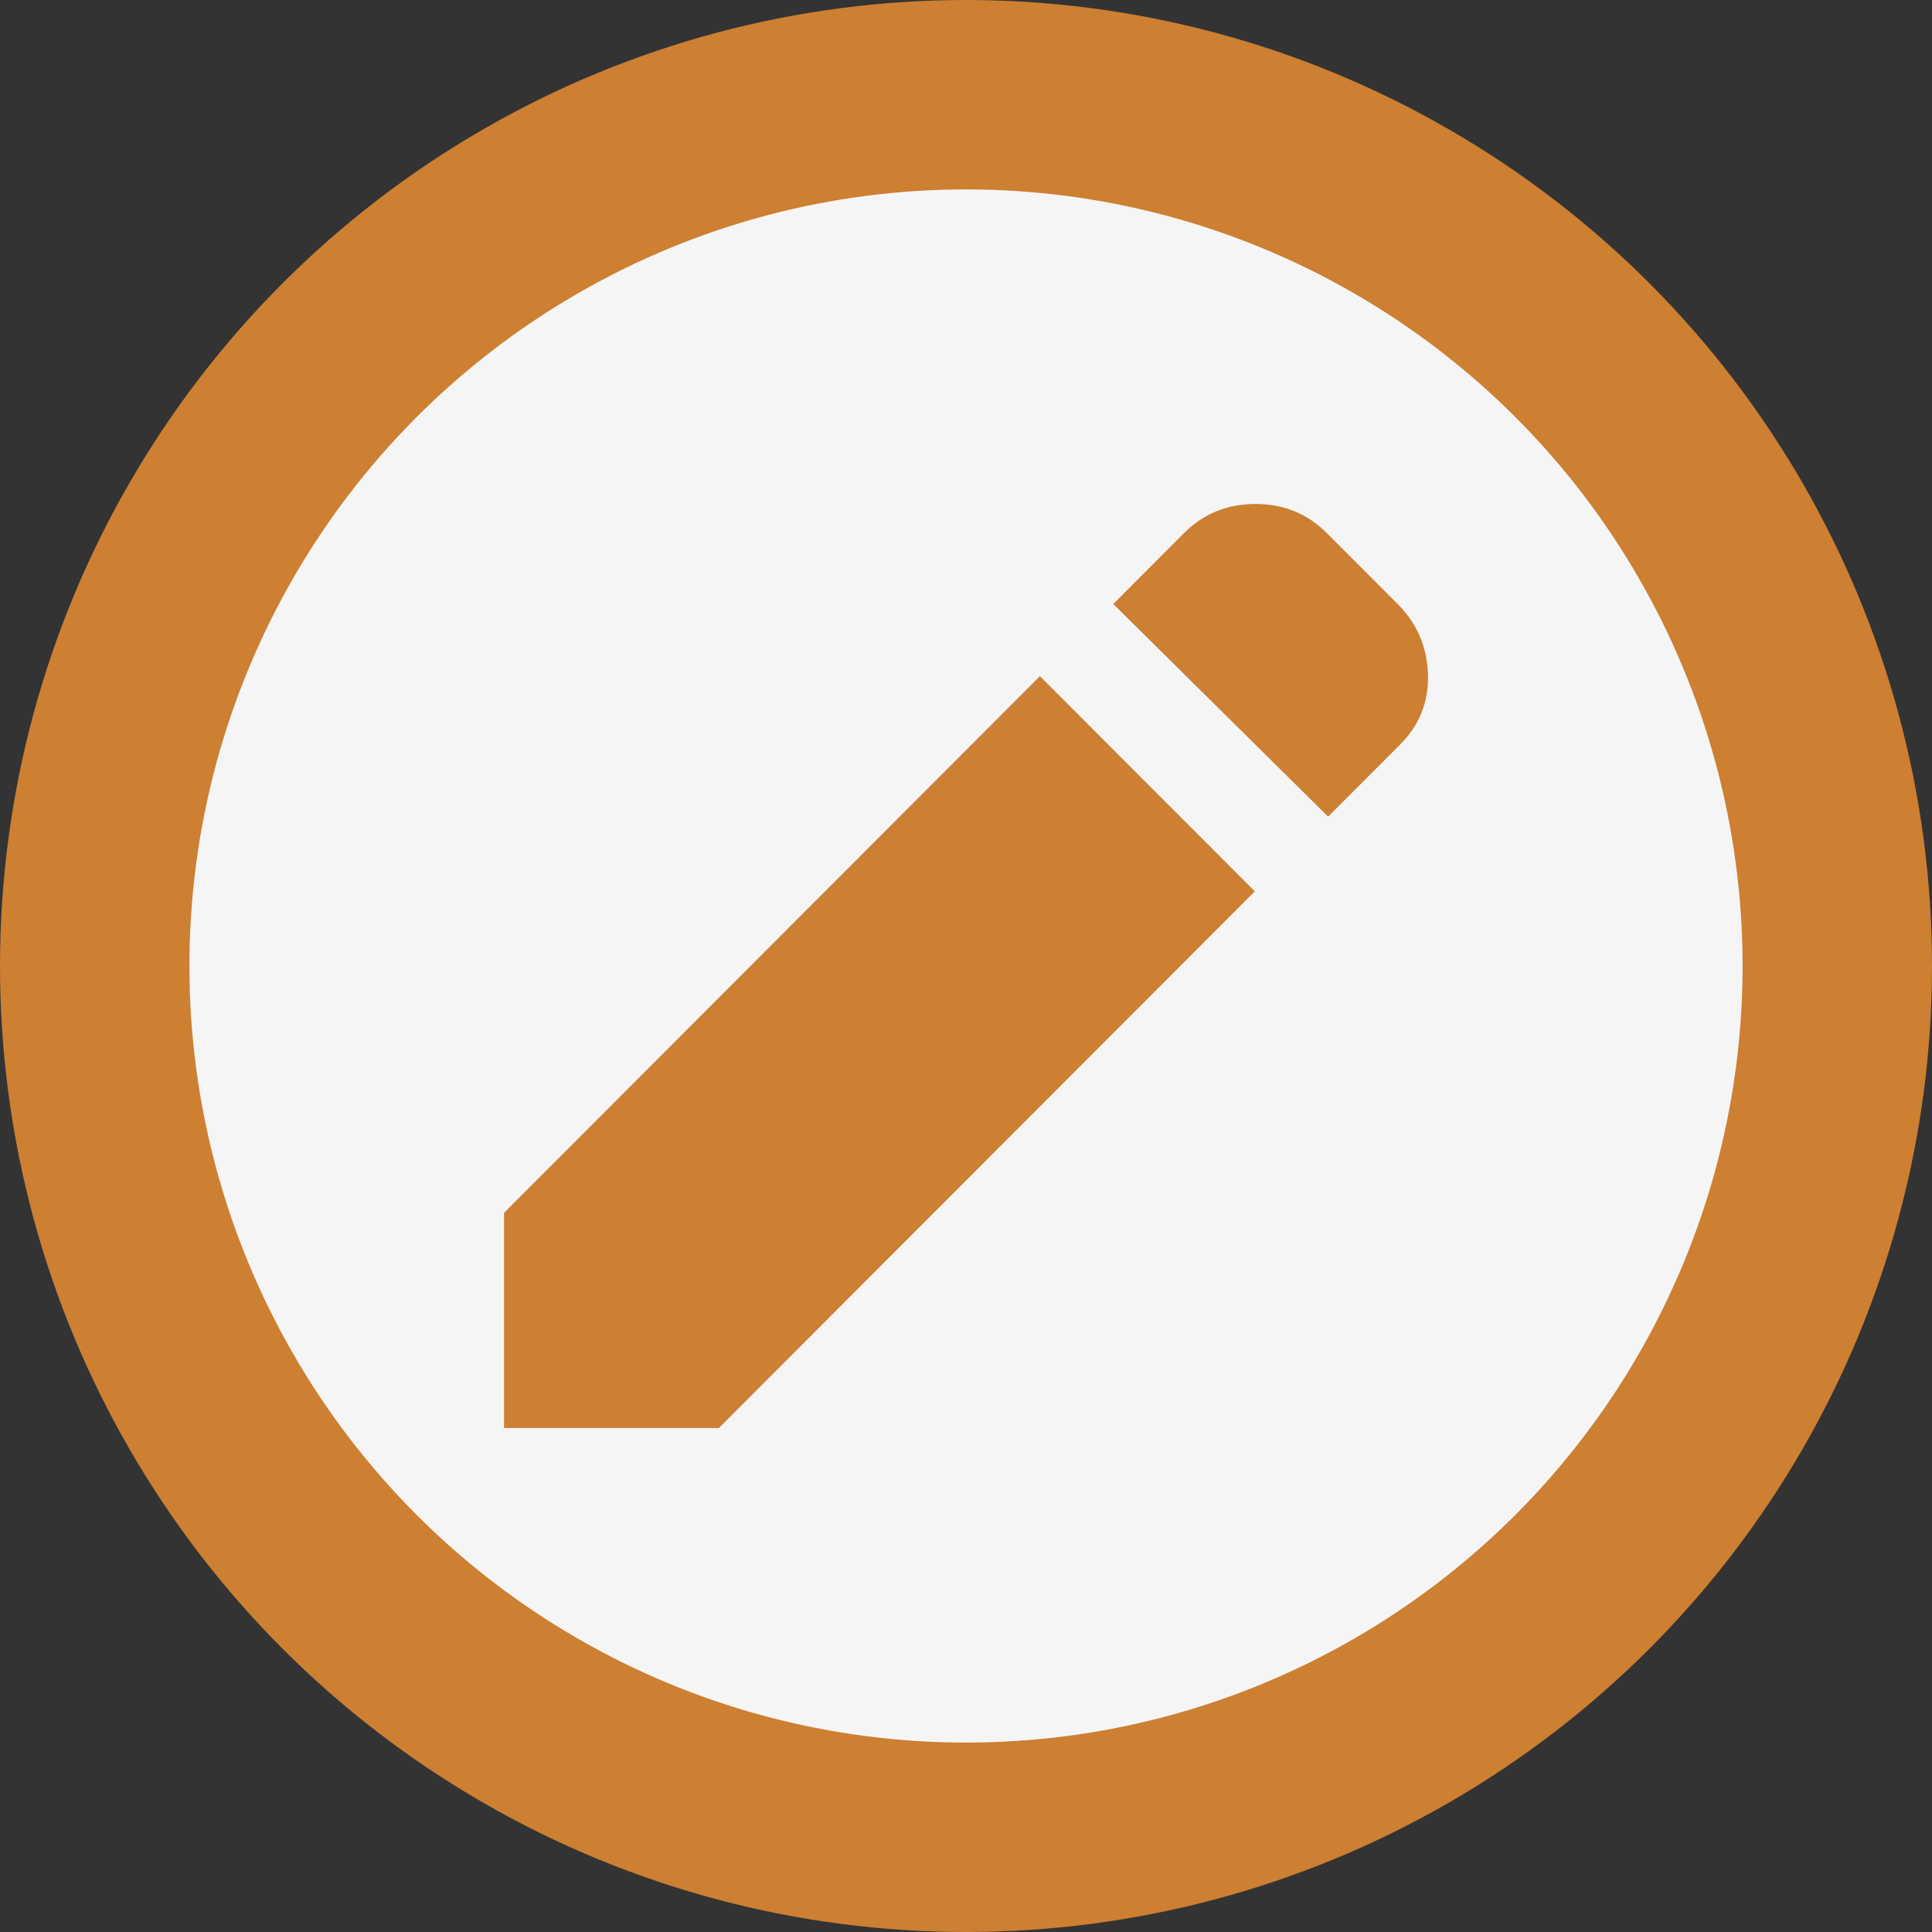 <svg width="51" height="51" viewBox="0 0 51 51" fill="none" xmlns="http://www.w3.org/2000/svg">
<rect x="0" y="0" width="51" height="51" fill="#333333" stroke="none"/>
<circle cx="25.5" cy="25.5" r="23" fill="#F5F5F5" stroke="#CD7F32" stroke-width="5"/>
<path d="M35.059 21.557L29.387 15.944L31.255 14.073C31.767 13.56 32.395 13.304 33.141 13.304C33.886 13.304 34.515 13.56 35.025 14.073L36.894 15.944C37.405 16.456 37.672 17.075 37.695 17.799C37.717 18.523 37.472 19.141 36.961 19.653L35.059 21.557ZM33.124 23.529L18.977 37.696H13.305V32.016L27.451 17.849L33.124 23.529Z" fill="#CD7F32"/>
</svg>
